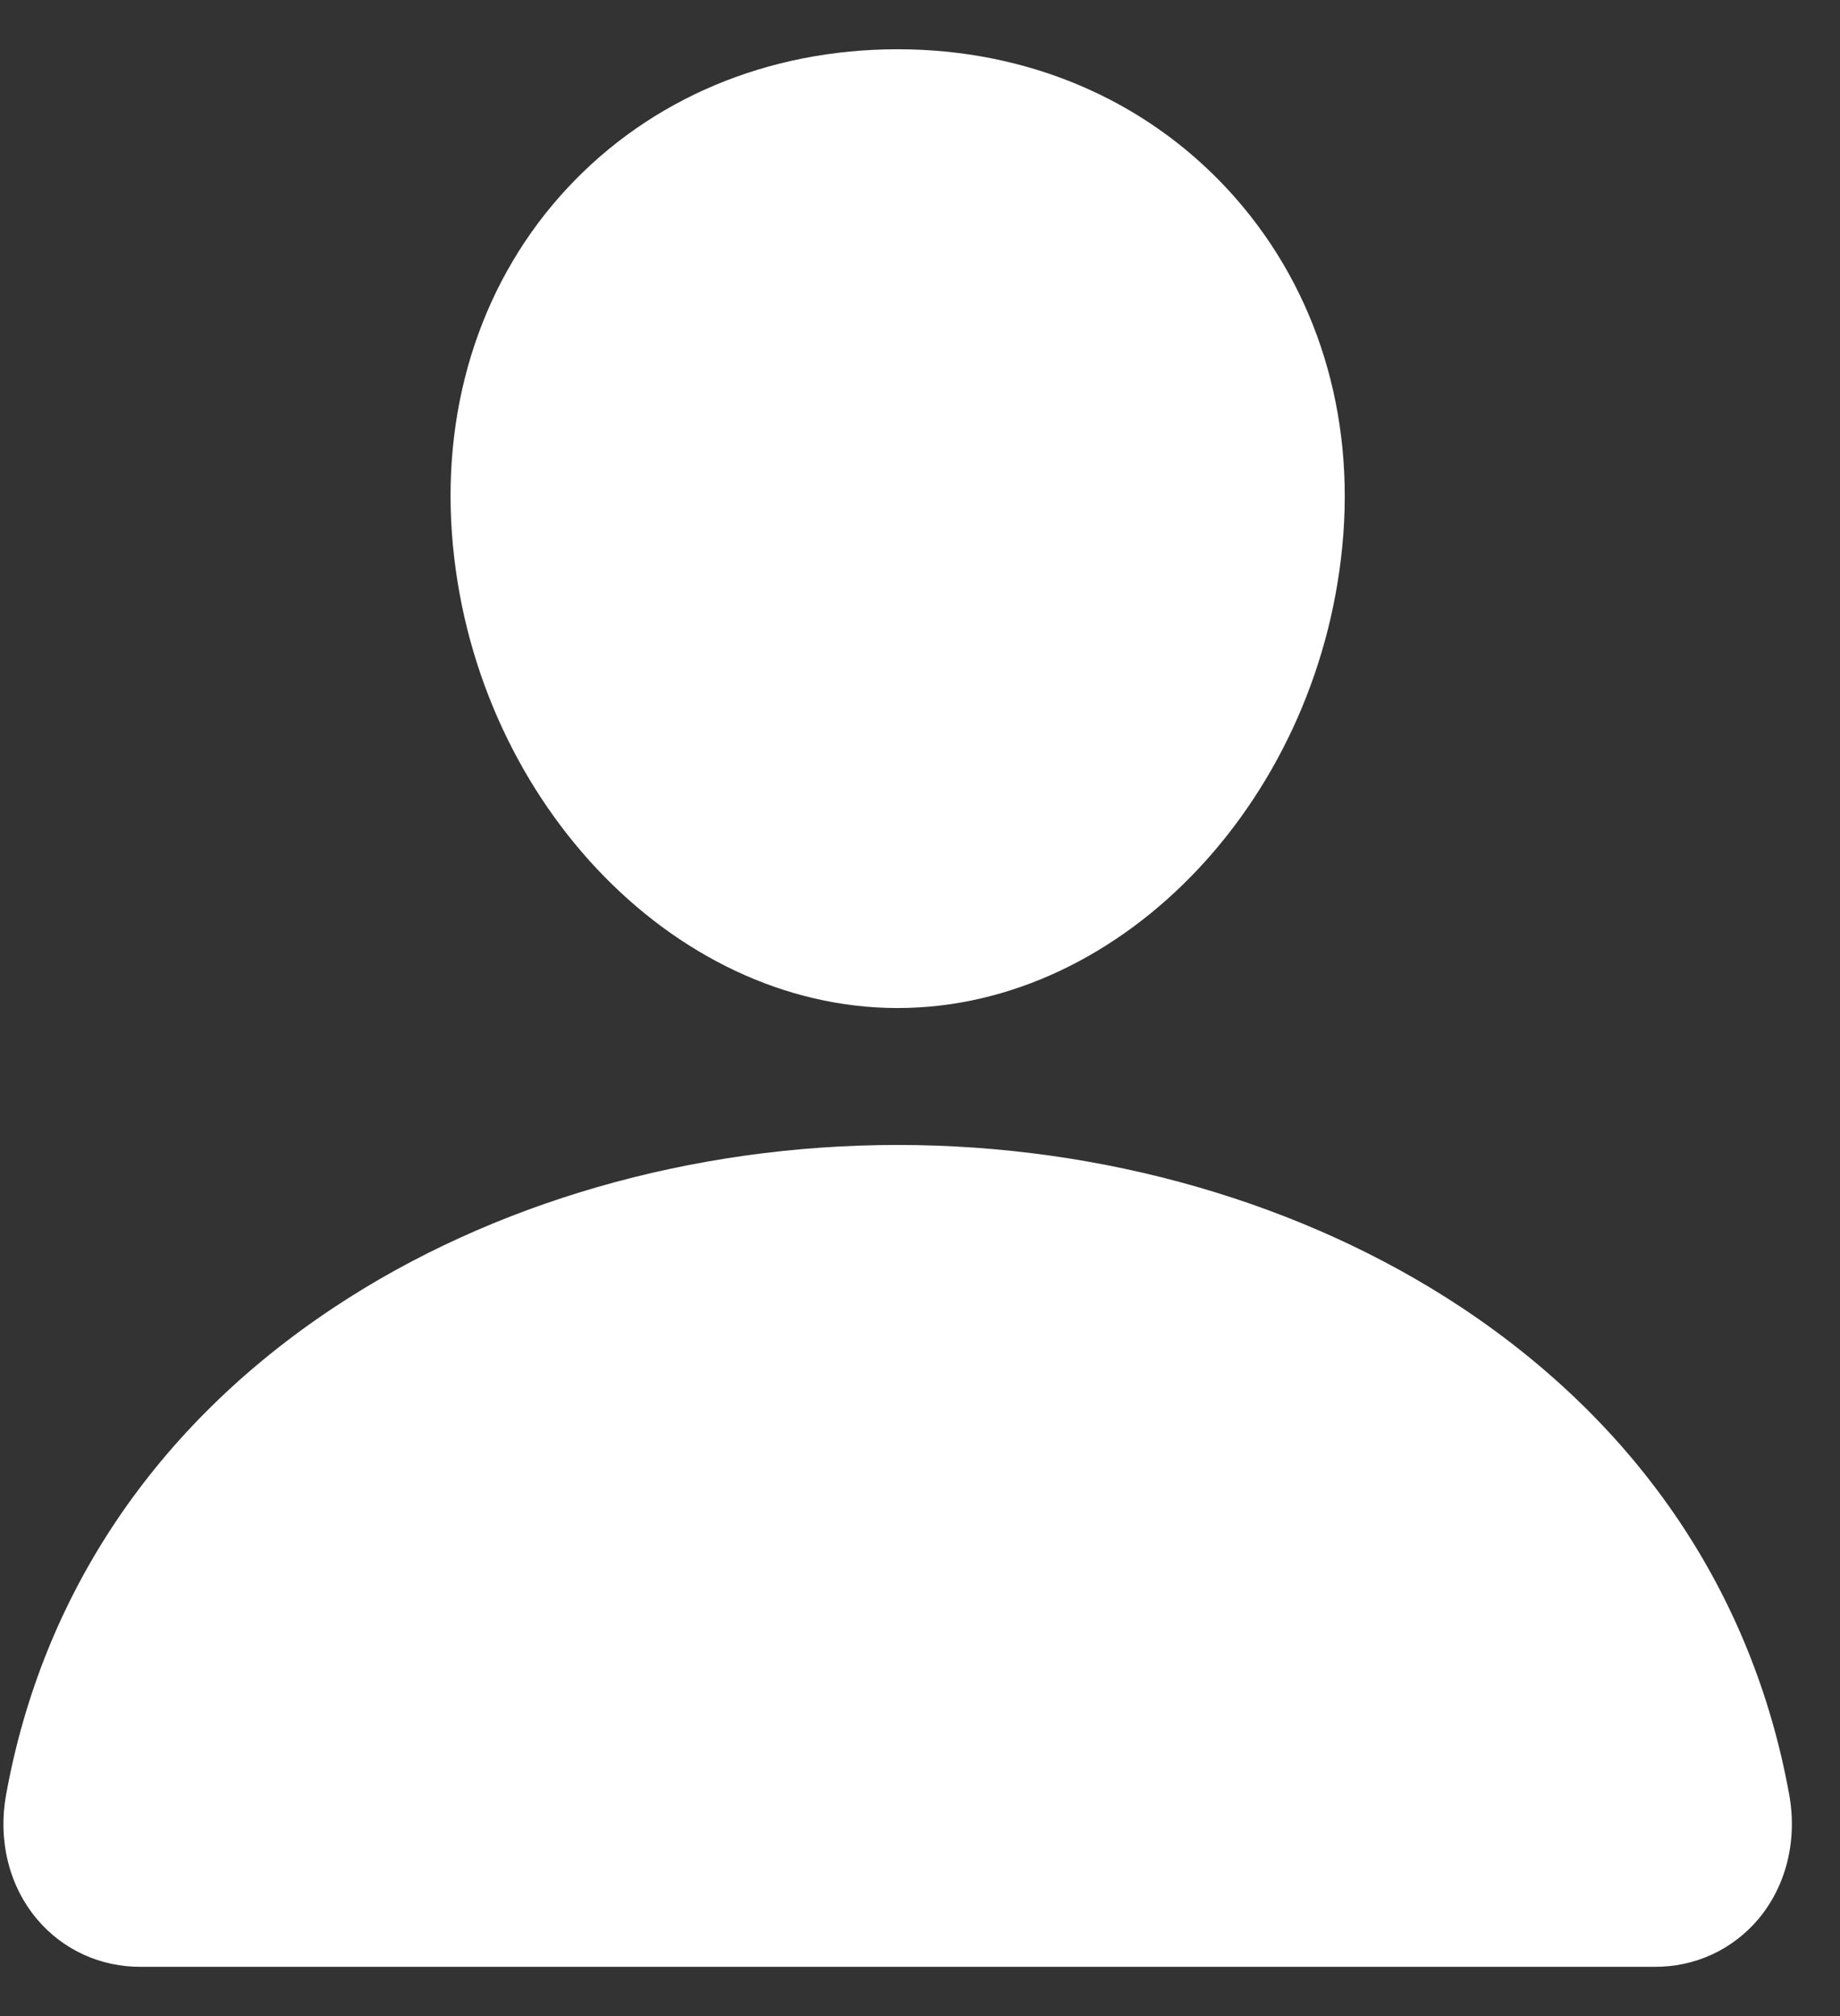 <svg width="21" height="23" viewBox="0 0 21 23" fill="none" xmlns="http://www.w3.org/2000/svg">
<rect x="0" y="0" width="21" height="23" fill="#333333" stroke="none"/>
<path d="M14.005 2.153C13.051 1.127 11.717 0.562 10.245 0.562C8.765 0.562 7.427 1.124 6.477 2.144C5.516 3.174 5.048 4.575 5.158 6.088C5.376 9.072 7.658 11.5 10.245 11.5C12.832 11.5 15.11 9.073 15.332 6.089C15.443 4.59 14.972 3.192 14.005 2.153ZM18.881 22.438H1.61C1.384 22.44 1.16 22.393 0.954 22.299C0.749 22.205 0.567 22.067 0.422 21.894C0.103 21.515 -0.025 20.997 0.07 20.473C0.484 18.186 1.776 16.266 3.808 14.918C5.612 13.721 7.898 13.062 10.245 13.062C12.592 13.062 14.878 13.722 16.683 14.918C18.714 16.266 20.006 18.186 20.42 20.472C20.515 20.996 20.387 21.514 20.068 21.894C19.923 22.066 19.741 22.205 19.536 22.299C19.331 22.393 19.107 22.44 18.881 22.438Z" fill="white"/>
</svg>
